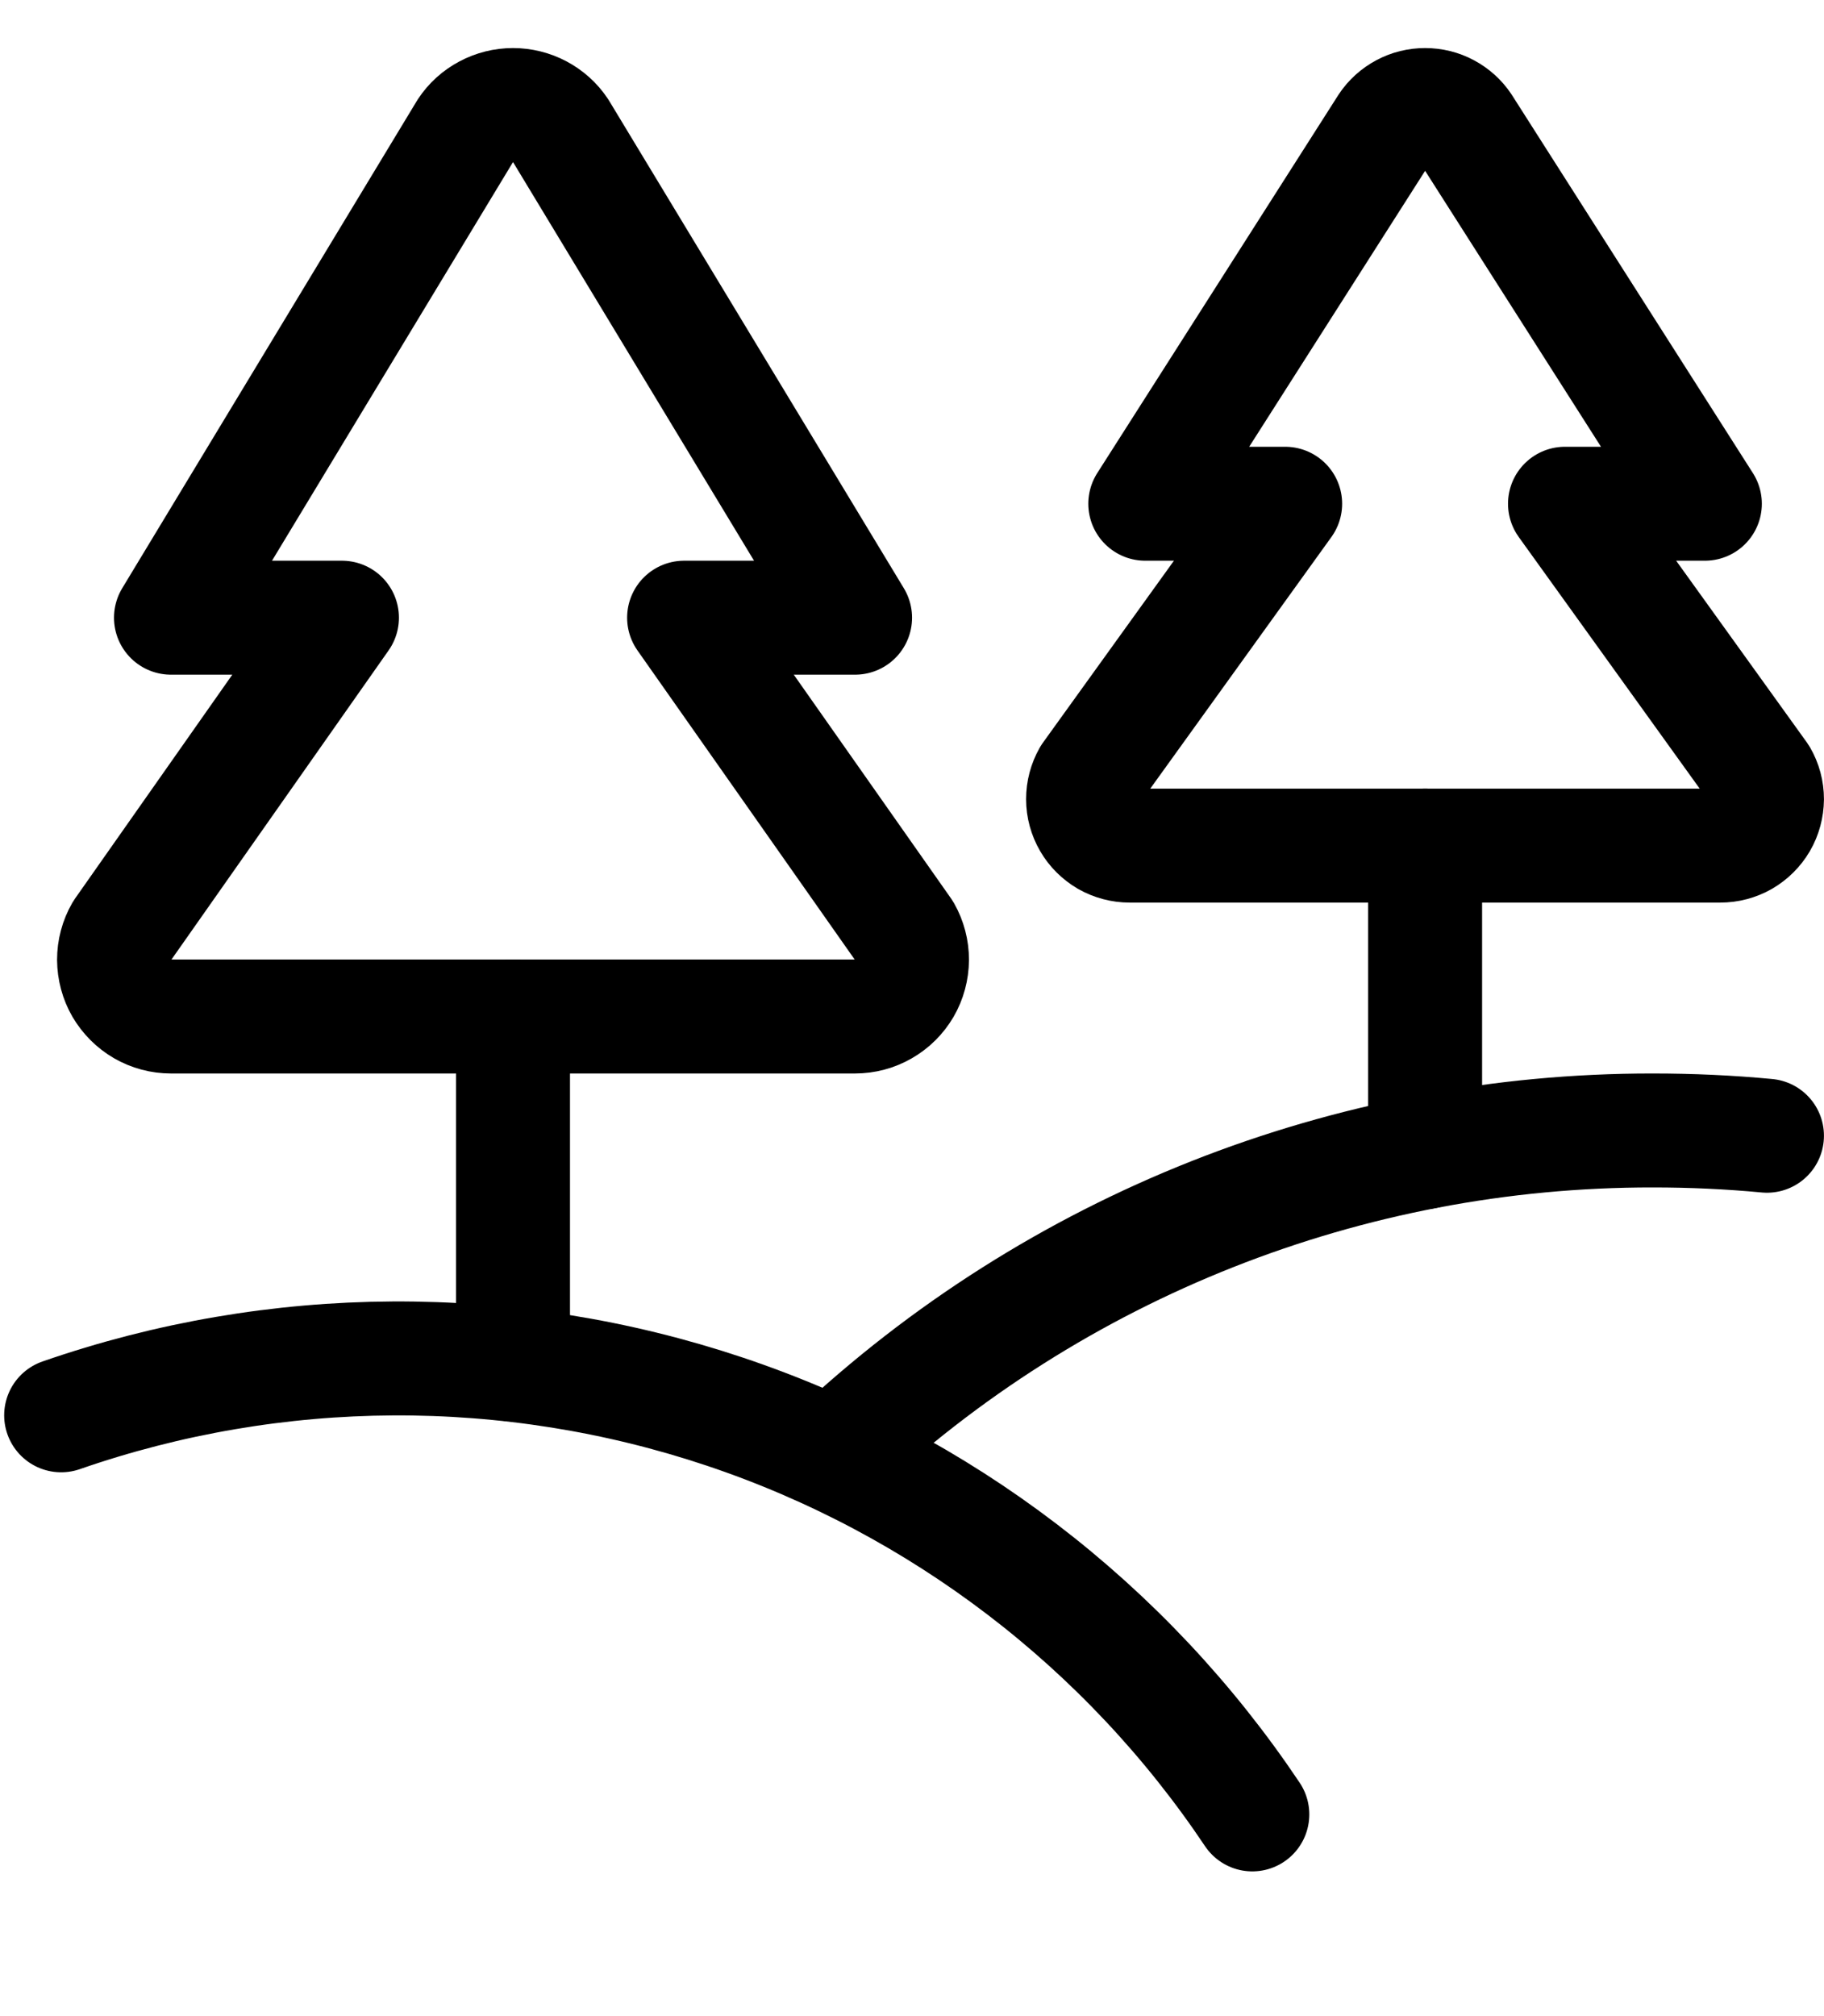 <svg width="19" height="21" viewBox="0 0 19 21" fill="none" xmlns="http://www.w3.org/2000/svg">
<g id="svg-462846524_1004" clip-path="url(#clip0_1_301)">
<path id="Vector" d="M5.838 1.358C5.784 1.276 5.71 1.21 5.624 1.164C5.538 1.118 5.441 1.094 5.344 1.094C5.246 1.094 5.15 1.118 5.064 1.164C4.977 1.21 4.904 1.276 4.85 1.358L1.781 6.434H3.562L1.267 9.701C1.215 9.791 1.188 9.893 1.188 9.997C1.189 10.101 1.216 10.203 1.268 10.293C1.321 10.382 1.395 10.457 1.485 10.509C1.575 10.561 1.677 10.588 1.781 10.588H8.906C9.01 10.588 9.112 10.561 9.202 10.509C9.293 10.457 9.367 10.383 9.42 10.293C9.472 10.203 9.499 10.101 9.5 9.997C9.5 9.893 9.473 9.791 9.422 9.701L7.126 6.434H8.907L5.838 1.358Z" stroke="black" stroke-width="1.187" stroke-linecap="round" stroke-linejoin="round"/>
<path id="Vector_2" d="M5.344 10.588V14.213" stroke="black" stroke-width="1.187" stroke-linecap="round" stroke-linejoin="round"/>
<path id="Vector_3" d="M15.249 1.309C15.205 1.243 15.145 1.189 15.074 1.151C15.004 1.113 14.925 1.094 14.845 1.094C14.765 1.094 14.686 1.113 14.616 1.151C14.545 1.189 14.485 1.243 14.441 1.309L11.93 5.247H13.387L11.346 8.082C11.304 8.156 11.282 8.239 11.282 8.324C11.282 8.409 11.305 8.493 11.348 8.567C11.39 8.64 11.452 8.701 11.525 8.744C11.599 8.786 11.683 8.808 11.768 8.808H17.919C18.005 8.808 18.088 8.786 18.162 8.744C18.236 8.701 18.297 8.64 18.34 8.567C18.383 8.493 18.405 8.409 18.406 8.324C18.406 8.239 18.384 8.156 18.341 8.082L16.302 5.247H17.759L15.249 1.309Z" stroke="black" stroke-width="1.187" stroke-linecap="round" stroke-linejoin="round"/>
<path id="Vector_4" d="M14.845 8.808V12M0.637 14.742C2.874 13.965 5.306 13.952 7.551 14.704C9.796 15.456 11.729 16.932 13.045 18.899" stroke="black" stroke-width="1.187" stroke-linecap="round" stroke-linejoin="round"/>
<path id="Vector_5" d="M8.684 15.152C10.993 12.979 14.047 11.771 17.219 11.775C17.619 11.775 18.015 11.793 18.406 11.83" stroke="black" stroke-width="1.187" stroke-linecap="round" stroke-linejoin="round"/>
</g>
<defs>
<clipPath id="clip0_1_301">
<rect width="19" height="19.78" fill="white" transform="translate(0 0.5)"/>
</clipPath>
</defs>
</svg>
